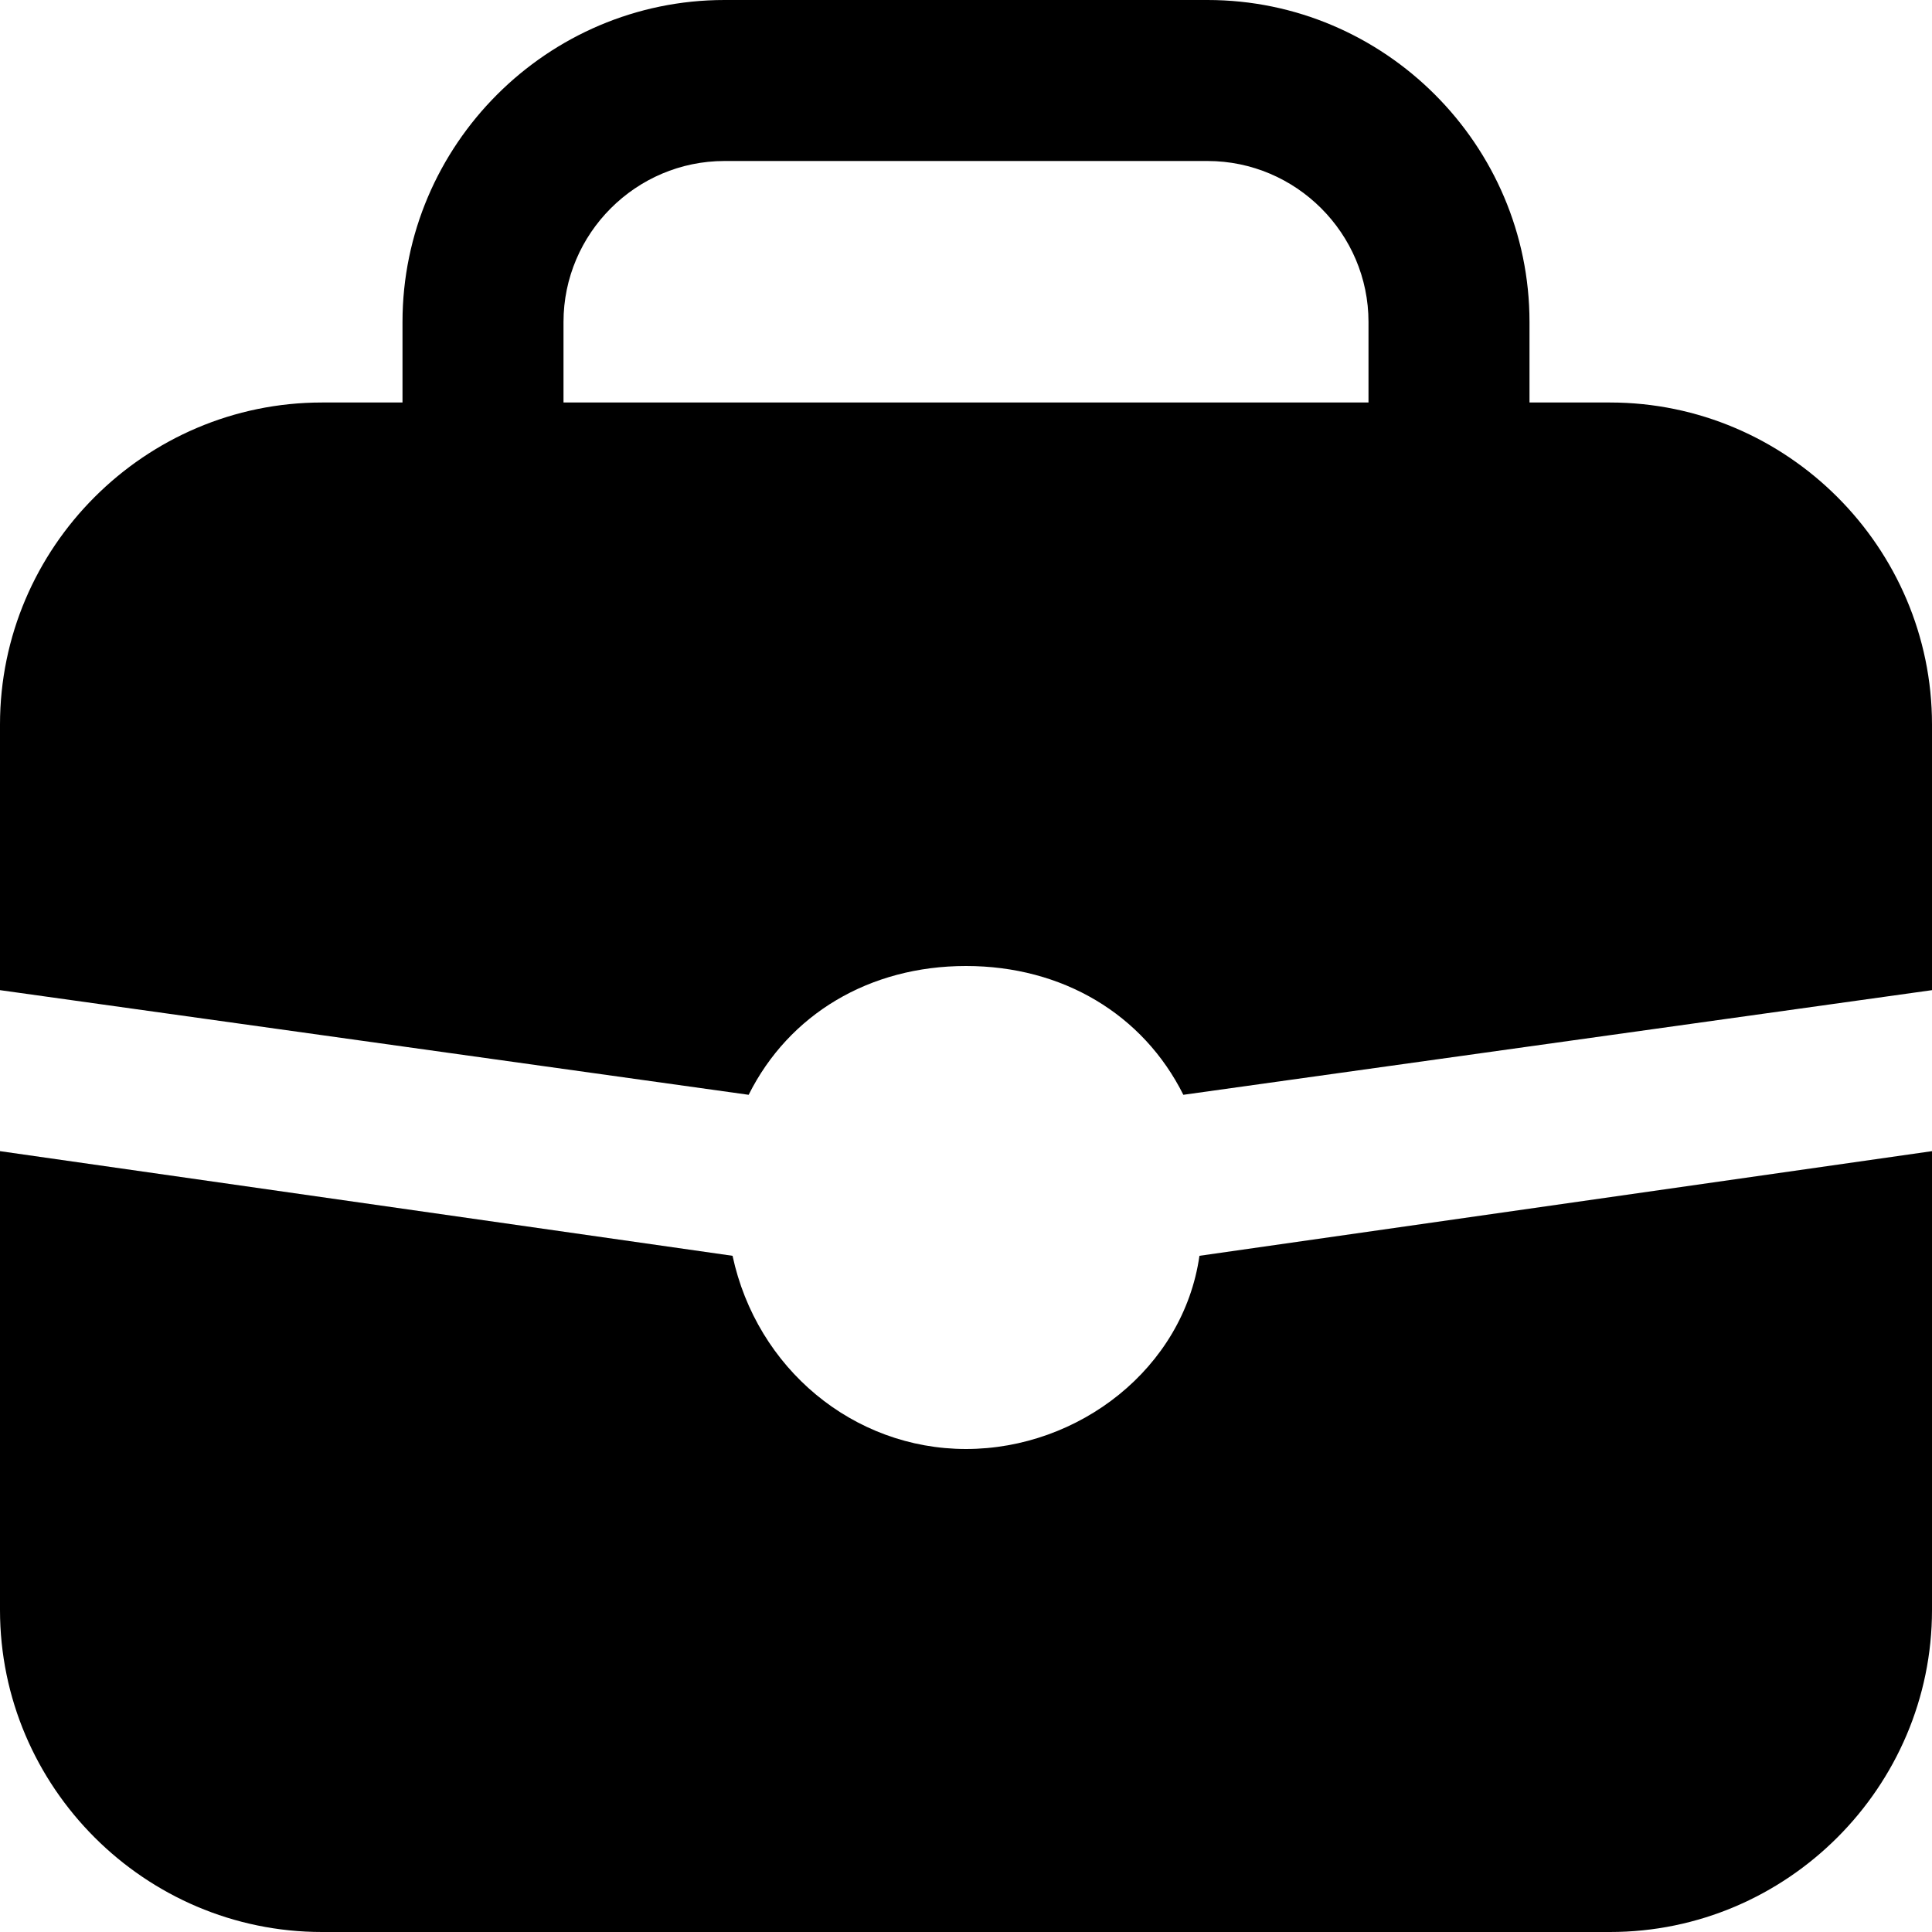 <?xml version="1.0" standalone="no"?><!DOCTYPE svg PUBLIC "-//W3C//DTD SVG 1.1//EN" "http://www.w3.org/Graphics/SVG/1.1/DTD/svg11.dtd"><svg class="icon" width="17px" height="17.00px" viewBox="0 0 1024 1024" version="1.1" xmlns="http://www.w3.org/2000/svg"><path d="M0 524.8V384c0-93.867 76.8-170.667 170.667-170.667h42.666v-42.666C213.333 76.8 290.133 0 384 0h256c93.867 0 170.667 76.8 170.667 170.667v42.666h42.666C947.2 213.333 1024 290.133 1024 384v140.8l-396.8 55.467C605.867 537.6 563.2 512 512 512s-93.867 25.6-115.2 68.267L0 524.8z m0 85.333L388.267 665.6c12.8 59.733 64 102.4 123.733 102.4s115.2-42.667 123.733-102.4L1024 610.133v243.2C1024 947.2 947.2 1024 853.333 1024H170.667C76.8 1024 0 947.2 0 853.333v-243.2z m298.667-396.8h426.666v-42.666c0-46.934-38.4-85.334-85.333-85.334H384c-46.933 0-85.333 38.4-85.333 85.334v42.666z" /></svg>